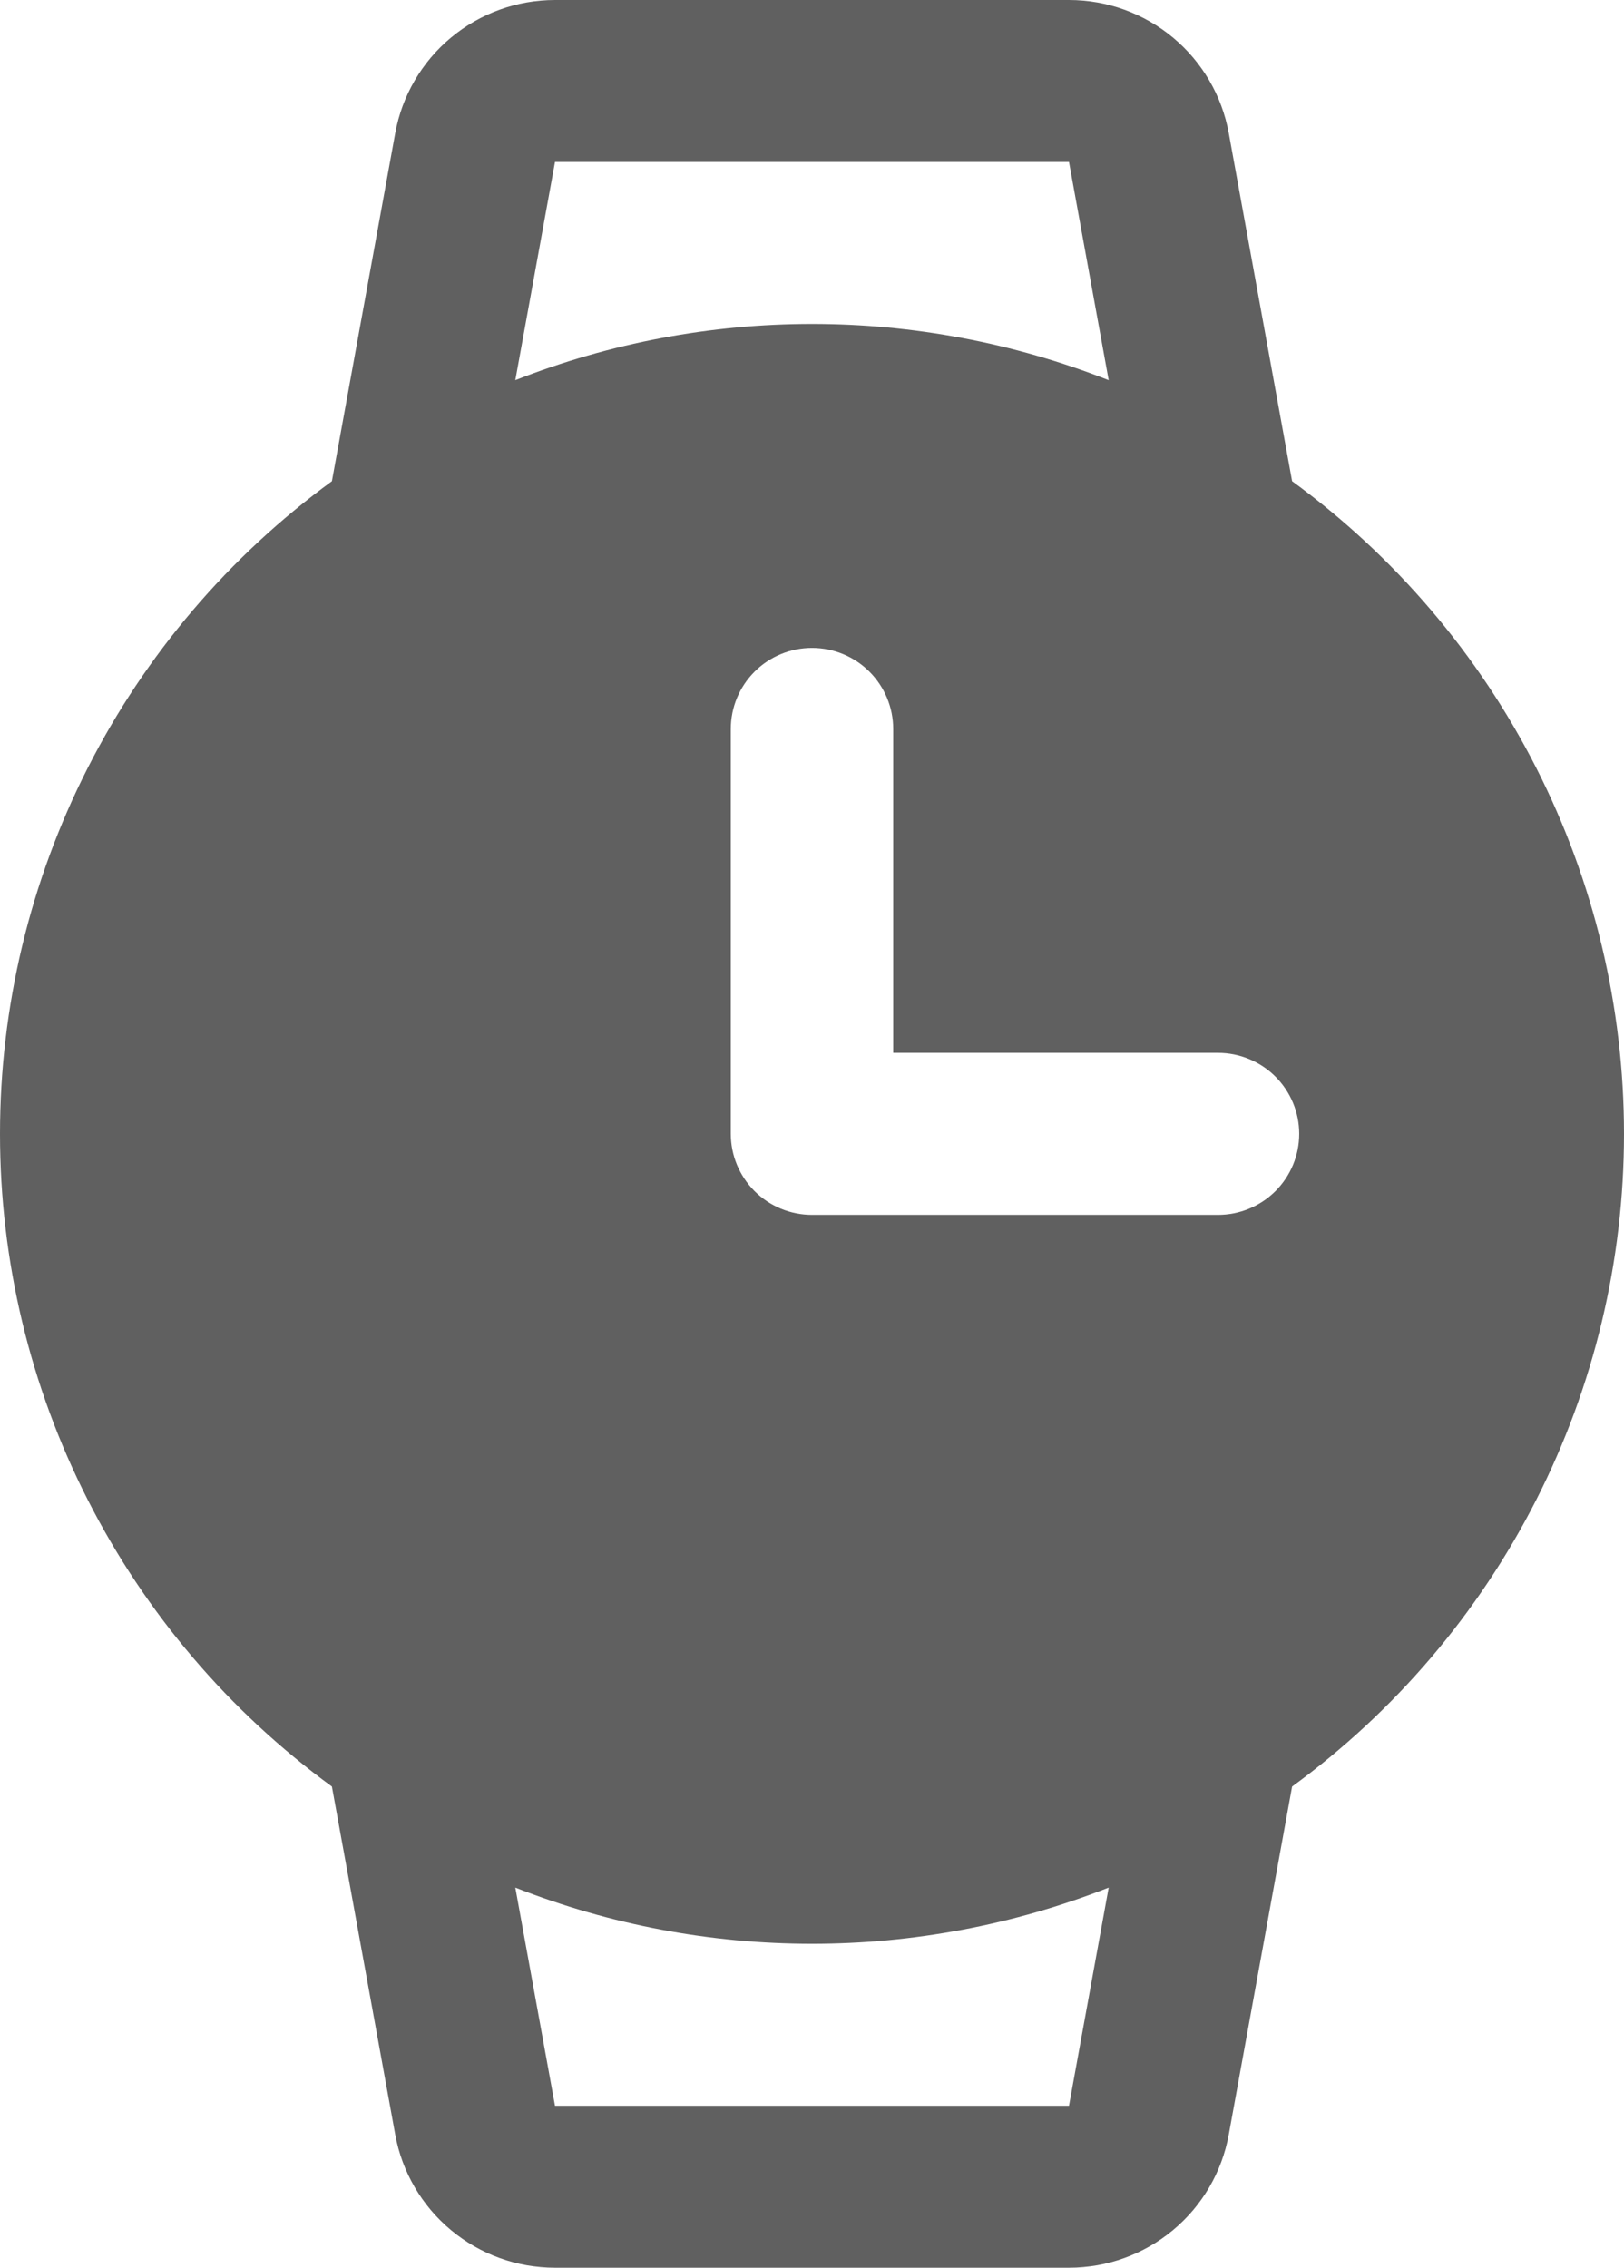 <svg width="48" height="67" viewBox="0 0 48 67" fill="none" xmlns="http://www.w3.org/2000/svg">
<path d="M38.19 14.217L36.318 3.933C36.117 2.83 35.535 1.832 34.672 1.113C33.809 0.394 32.72 0 31.596 0H16.404C15.28 0 14.191 0.394 13.328 1.113C12.465 1.832 11.883 2.83 11.682 3.933L9.81 14.217C6.77 16.436 4.297 19.338 2.593 22.689C0.888 26.039 0 29.743 0 33.5C0 37.257 0.888 40.961 2.593 44.311C4.297 47.662 6.77 50.564 9.81 52.783L11.682 63.067C11.883 64.17 12.465 65.168 13.328 65.887C14.191 66.606 15.28 67 16.404 67H31.596C32.72 67 33.809 66.606 34.672 65.887C35.535 65.168 36.117 64.17 36.318 63.067L38.19 52.783C41.23 50.564 43.703 47.662 45.407 44.311C47.112 40.961 48 37.257 48 33.5C48 29.743 47.112 26.039 45.407 22.689C43.703 19.338 41.23 16.436 38.19 14.217ZM16.404 4.786H31.596L32.769 11.232C27.134 9.018 20.866 9.018 15.231 11.232L16.404 4.786ZM31.596 62.214H16.404L15.231 55.769C20.866 57.982 27.134 57.982 32.769 55.769L31.596 62.214ZM36 35.893H24C23.363 35.893 22.753 35.641 22.303 35.192C21.853 34.743 21.6 34.135 21.6 33.5V21.536C21.6 20.901 21.853 20.293 22.303 19.844C22.753 19.395 23.363 19.143 24 19.143C24.637 19.143 25.247 19.395 25.697 19.844C26.147 20.293 26.4 20.901 26.4 21.536V31.107H36C36.636 31.107 37.247 31.359 37.697 31.808C38.147 32.257 38.4 32.865 38.4 33.5C38.4 34.135 38.147 34.743 37.697 35.192C37.247 35.641 36.636 35.893 36 35.893Z" fill="#606060"/>
</svg>
